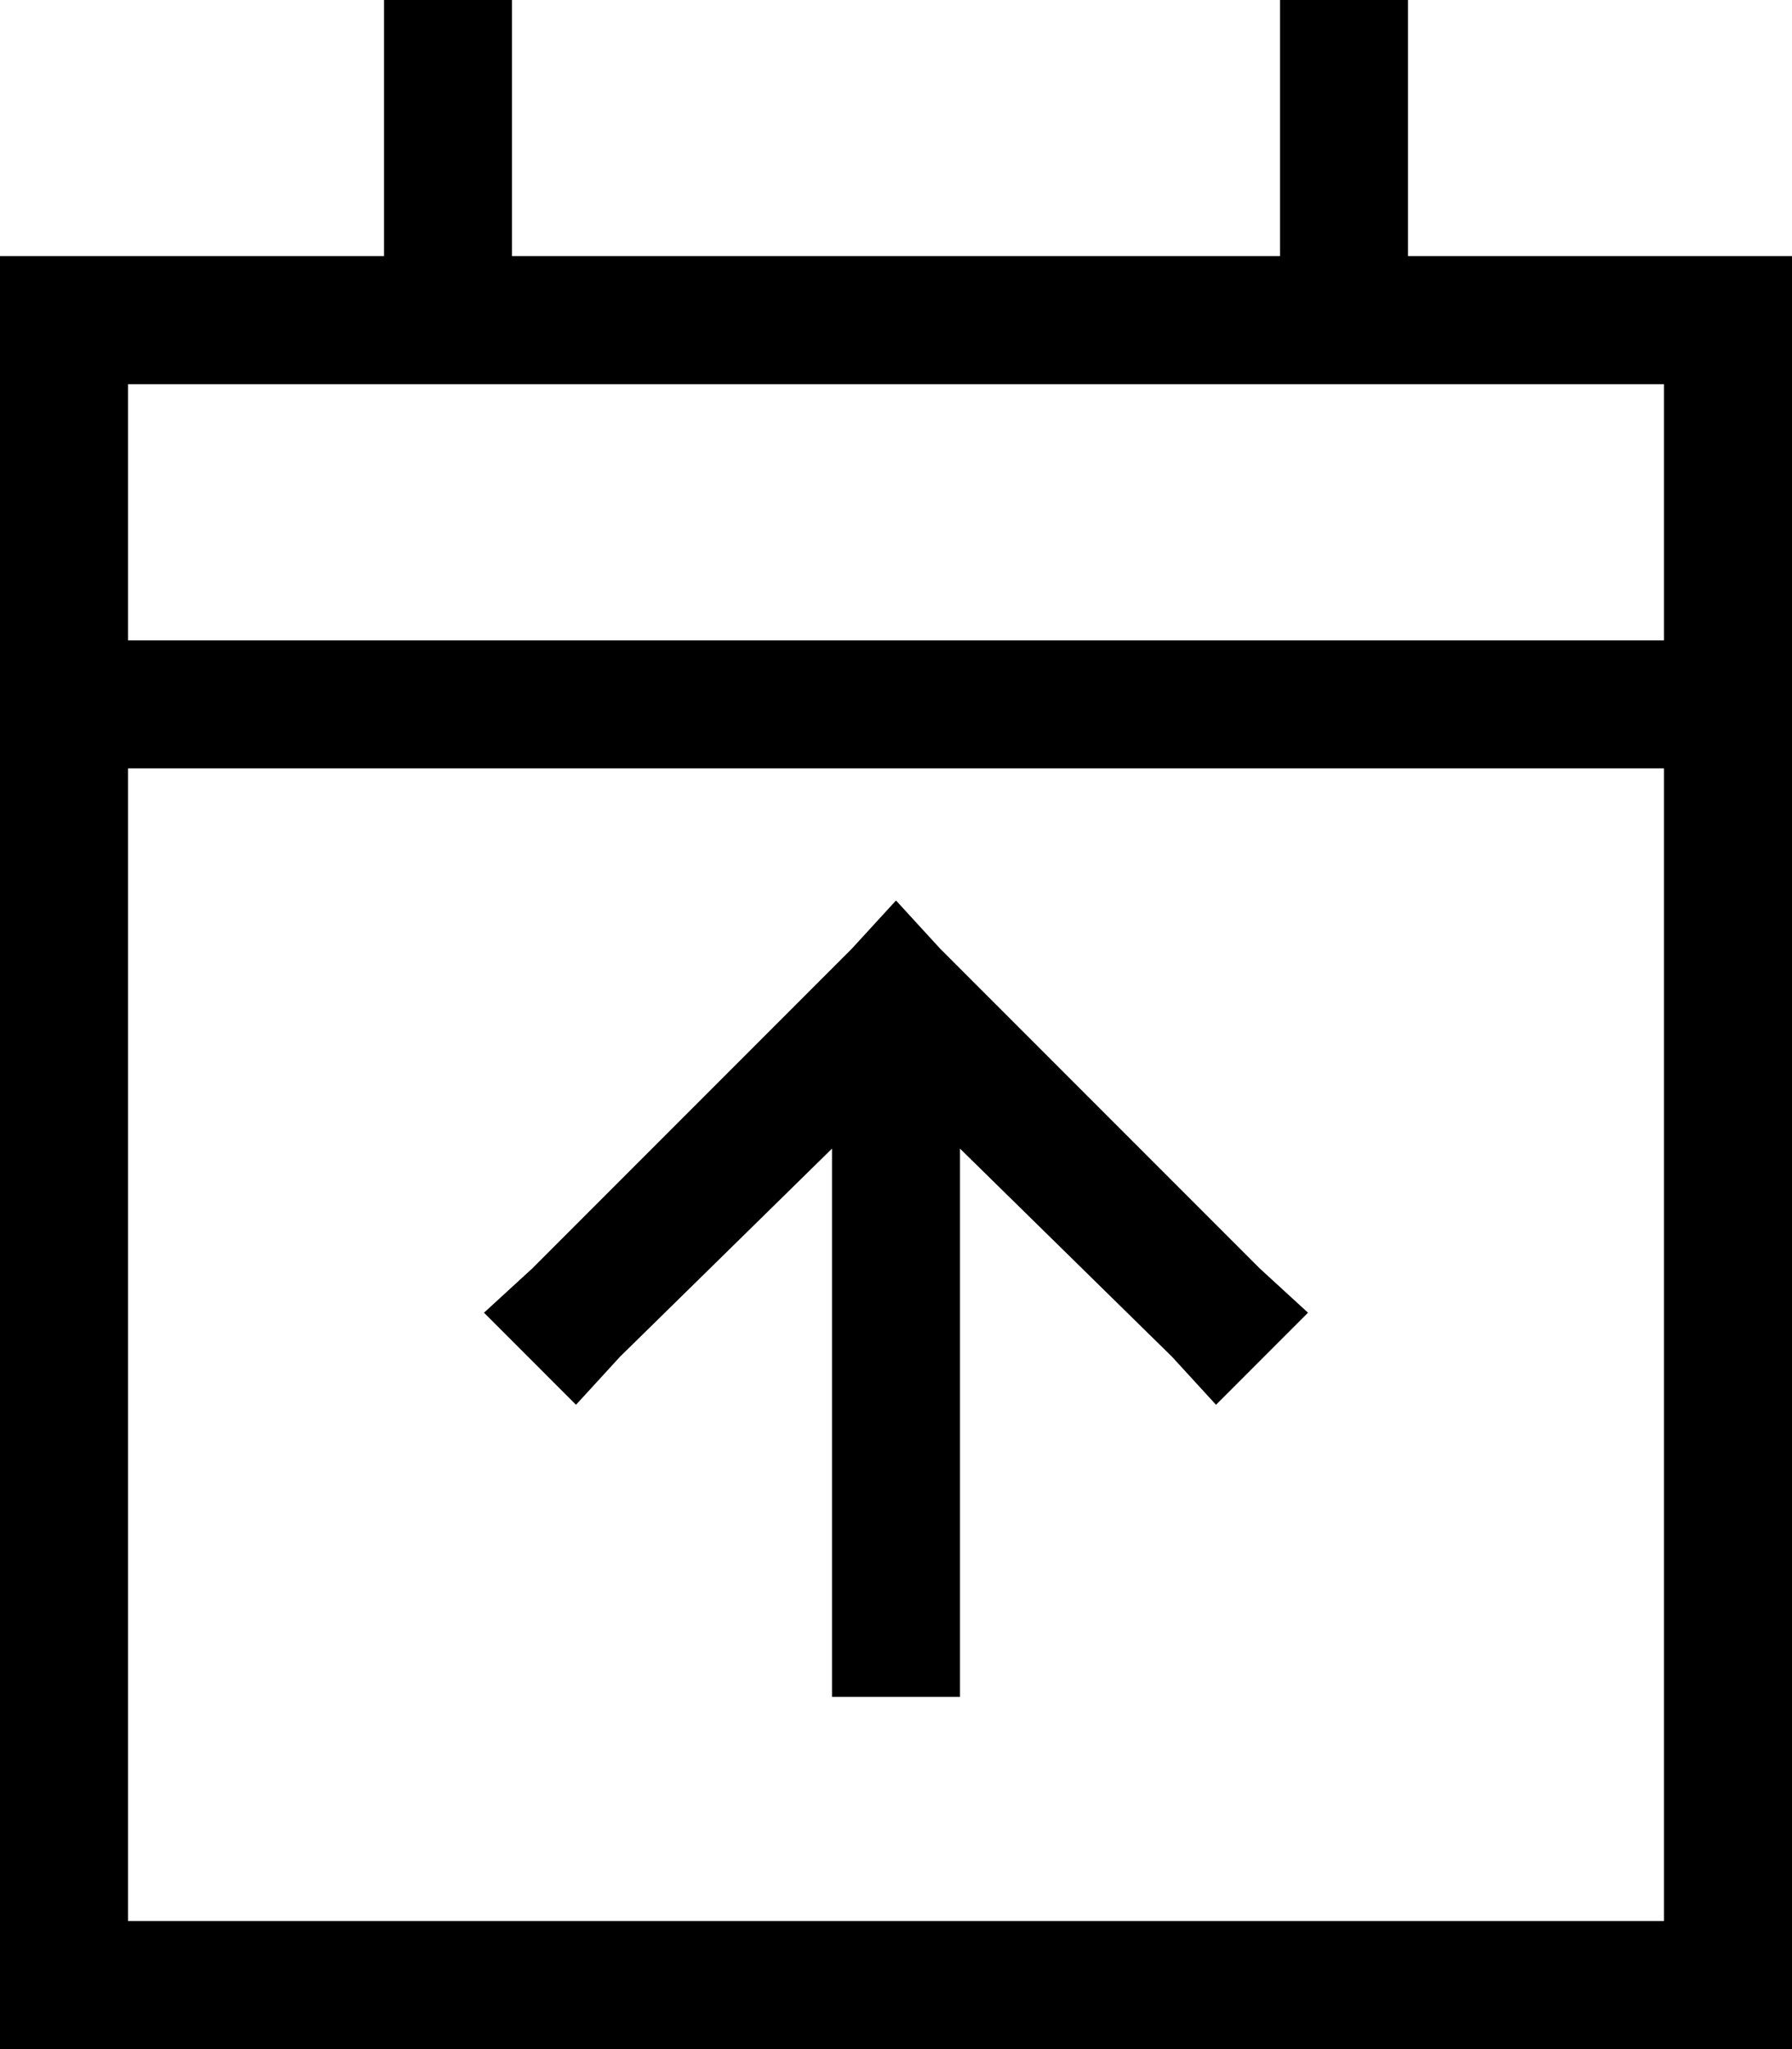 <svg xmlns="http://www.w3.org/2000/svg" viewBox="0 0 448 512">
  <path d="M 128 16 L 128 0 L 128 16 L 128 0 L 96 0 L 96 0 L 96 16 L 96 16 L 96 64 L 96 64 L 32 64 L 0 64 L 0 96 L 0 96 L 0 160 L 0 160 L 0 192 L 0 192 L 0 480 L 0 480 L 0 512 L 0 512 L 32 512 L 448 512 L 448 480 L 448 480 L 448 192 L 448 192 L 448 160 L 448 160 L 448 96 L 448 96 L 448 64 L 448 64 L 416 64 L 352 64 L 352 16 L 352 16 L 352 0 L 352 0 L 320 0 L 320 0 L 320 16 L 320 16 L 320 64 L 320 64 L 128 64 L 128 64 L 128 16 L 128 16 Z M 32 192 L 416 192 L 32 192 L 416 192 L 416 480 L 416 480 L 32 480 L 32 480 L 32 192 L 32 192 Z M 32 96 L 416 96 L 32 96 L 416 96 L 416 160 L 416 160 L 32 160 L 32 160 L 32 96 L 32 96 Z M 208 408 L 208 424 L 208 408 L 208 424 L 240 424 L 240 424 L 240 408 L 240 408 L 240 287 L 240 287 L 293 339 L 293 339 L 304 351 L 304 351 L 327 328 L 327 328 L 315 317 L 315 317 L 235 237 L 235 237 L 224 225 L 224 225 L 213 237 L 213 237 L 133 317 L 133 317 L 121 328 L 121 328 L 144 351 L 144 351 L 155 339 L 155 339 L 208 287 L 208 287 L 208 408 L 208 408 Z" />
</svg>